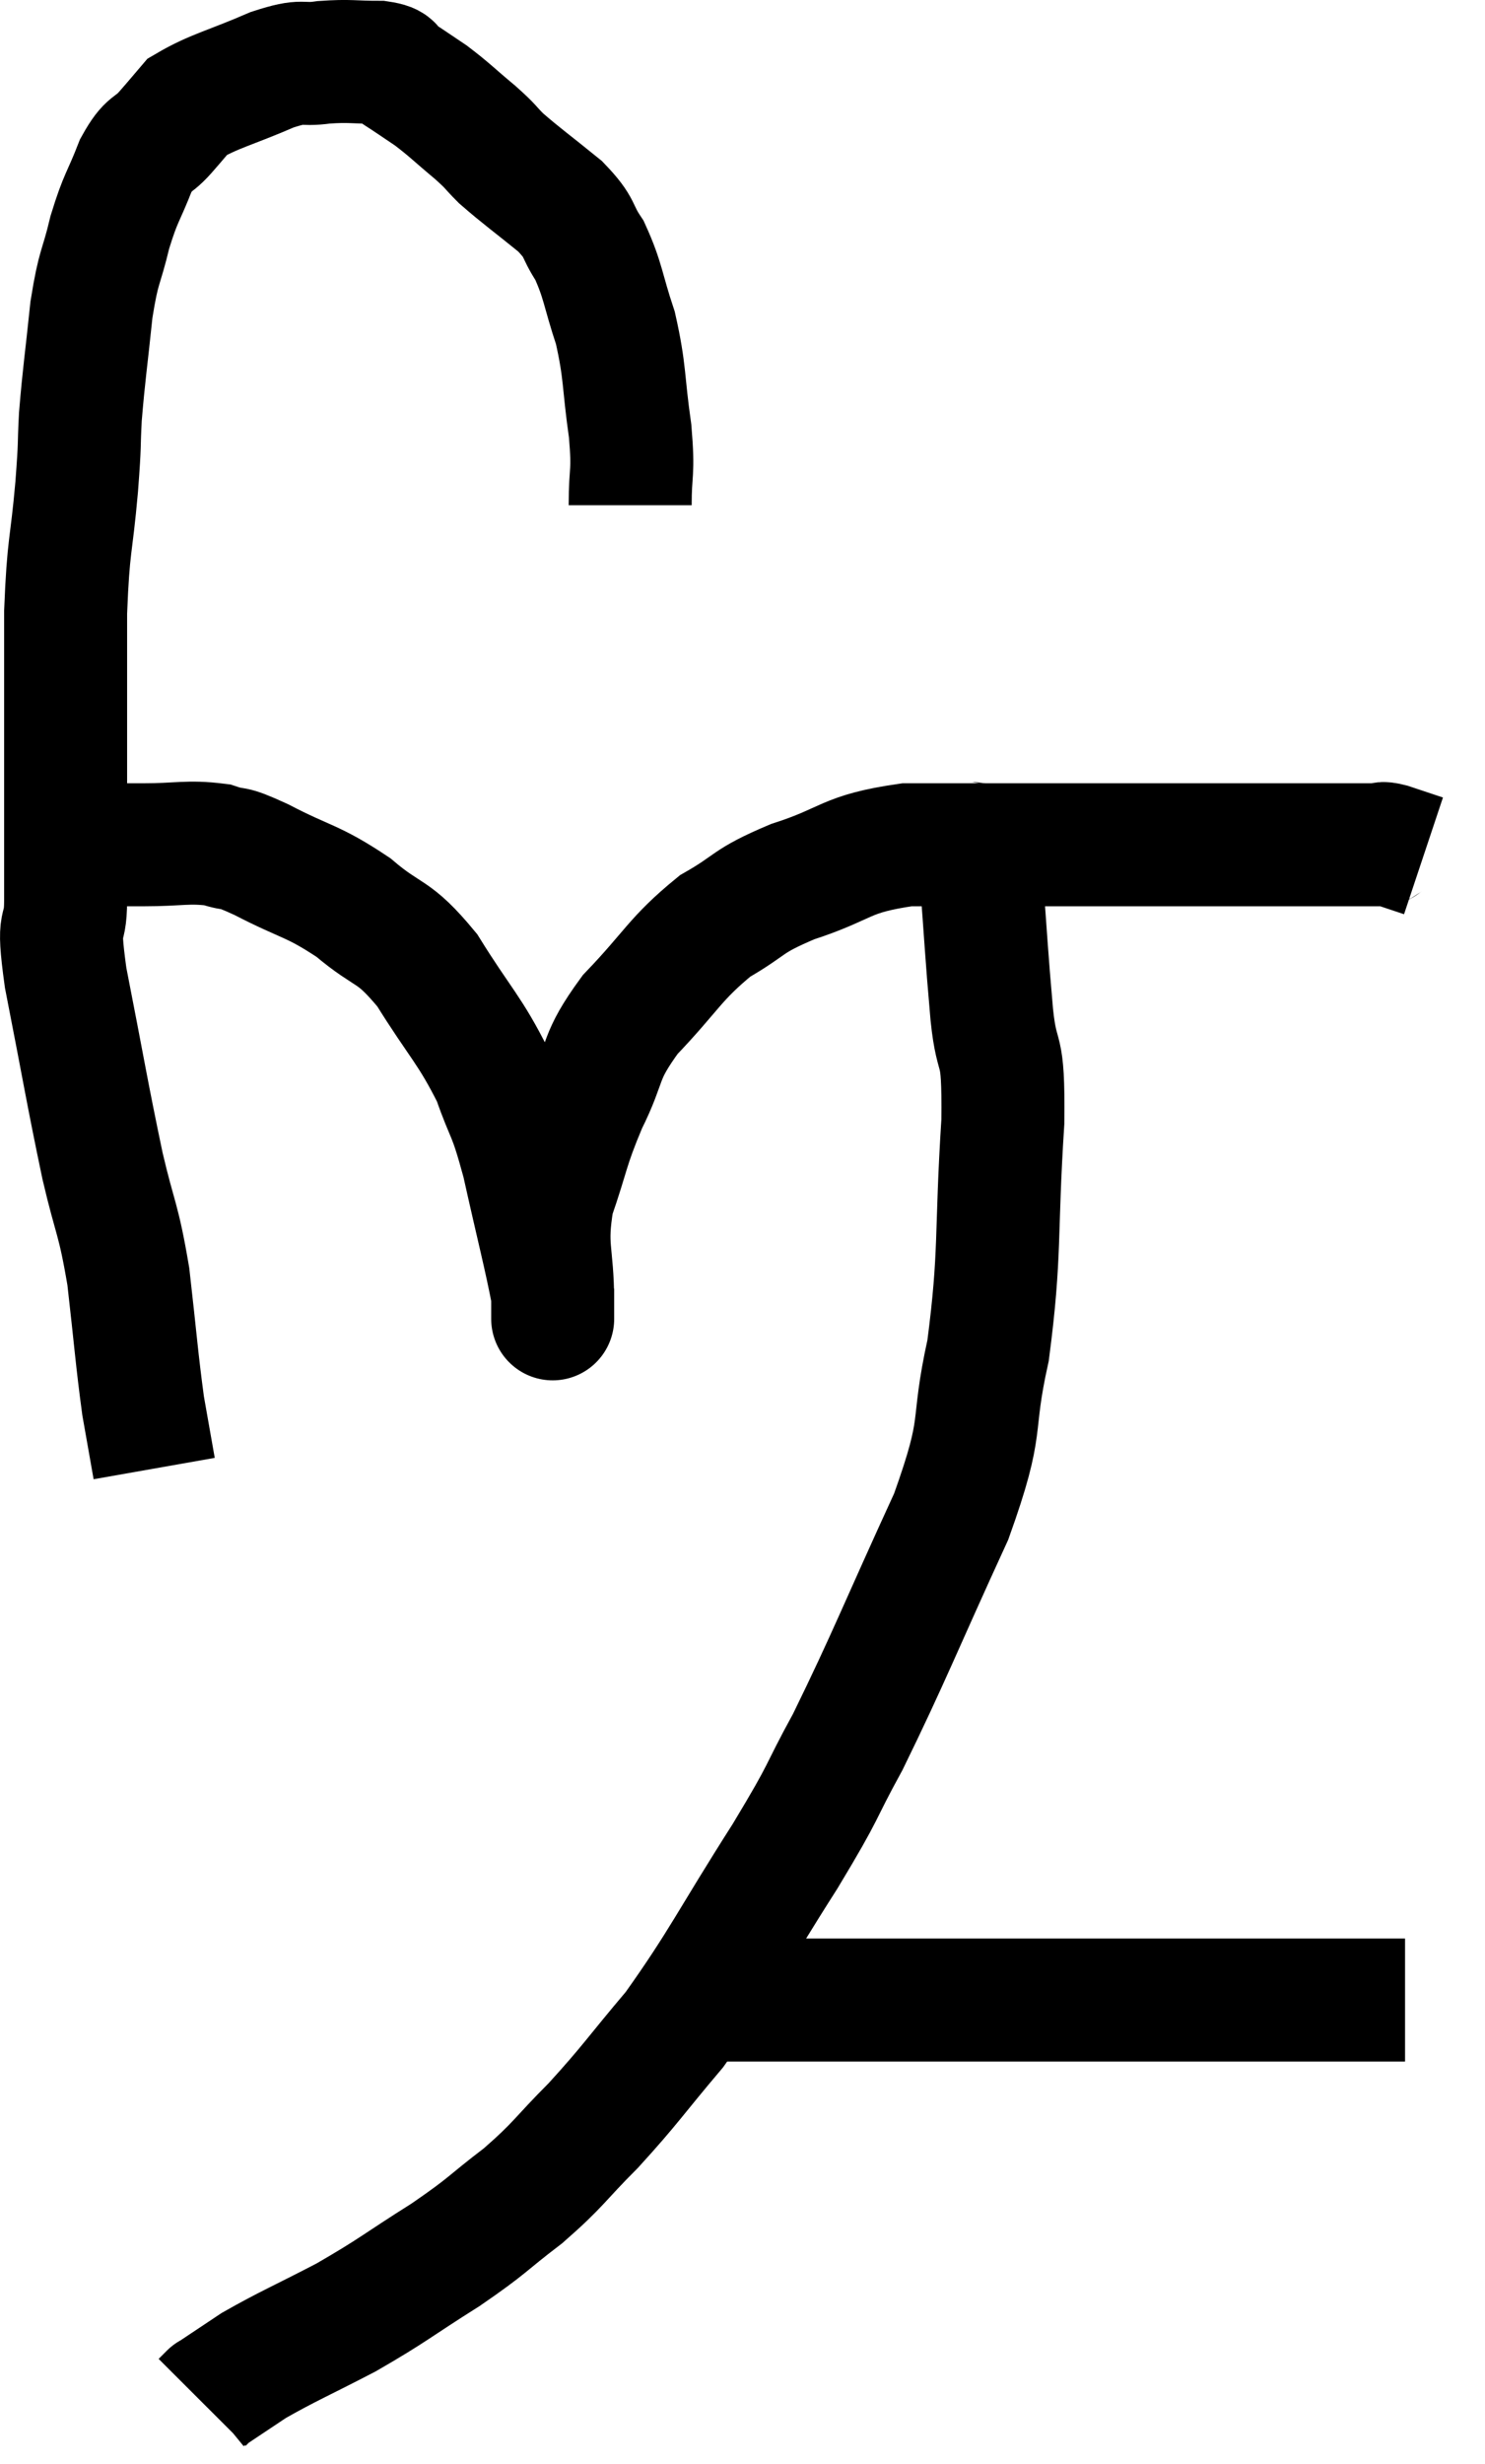 <svg xmlns="http://www.w3.org/2000/svg" viewBox="6.973 3.067 24.147 40.053" width="24.147" height="40.053"><path d="M 17.22 11.28 C 17.22 10.68, 17.28 10.8, 17.22 10.08 C 17.1 9.24, 17.145 9.135, 16.98 8.4 C 16.77 7.77, 16.785 7.635, 16.56 7.14 C 16.32 6.78, 16.44 6.795, 16.08 6.42 C 15.6 6.03, 15.465 5.94, 15.12 5.64 C 14.91 5.43, 14.985 5.475, 14.7 5.22 C 14.34 4.92, 14.295 4.86, 13.98 4.62 C 13.71 4.44, 13.65 4.395, 13.44 4.26 C 13.29 4.17, 13.44 4.125, 13.14 4.08 C 12.69 4.08, 12.675 4.05, 12.24 4.08 C 11.82 4.14, 11.955 4.02, 11.4 4.2 C 10.71 4.5, 10.455 4.545, 10.02 4.8 C 9.84 5.01, 9.87 4.98, 9.66 5.22 C 9.42 5.49, 9.405 5.355, 9.18 5.76 C 8.97 6.3, 8.94 6.255, 8.76 6.84 C 8.61 7.47, 8.58 7.35, 8.46 8.1 C 8.37 8.97, 8.34 9.12, 8.28 9.84 C 8.25 10.41, 8.28 10.185, 8.22 10.98 C 8.13 12, 8.085 11.88, 8.04 13.02 C 8.04 14.28, 8.04 14.37, 8.04 15.54 C 8.04 16.62, 8.04 16.845, 8.04 17.7 C 8.04 18.33, 7.89 17.88, 8.04 18.96 C 8.34 20.49, 8.385 20.805, 8.64 22.02 C 8.85 22.92, 8.895 22.845, 9.06 23.82 C 9.18 24.87, 9.195 25.14, 9.3 25.92 C 9.39 26.43, 9.435 26.685, 9.48 26.94 C 9.48 26.94, 9.48 26.94, 9.48 26.94 C 9.48 26.94, 9.48 26.94, 9.48 26.94 L 9.48 26.94" fill="none" stroke="black" stroke-width="2"></path><path d="M 8.16 16.8 C 8.73 16.8, 8.715 16.8, 9.3 16.8 C 9.9 16.8, 10.02 16.74, 10.5 16.8 C 10.86 16.92, 10.665 16.785, 11.22 17.04 C 11.97 17.43, 12.045 17.37, 12.72 17.82 C 13.32 18.33, 13.35 18.15, 13.92 18.84 C 14.46 19.71, 14.61 19.8, 15 20.58 C 15.24 21.27, 15.24 21.075, 15.48 21.96 C 15.72 23.04, 15.84 23.49, 15.96 24.12 C 15.96 24.3, 15.96 24.39, 15.96 24.48 C 15.96 24.48, 15.96 24.48, 15.96 24.48 C 15.96 24.48, 15.96 24.48, 15.96 24.48 C 15.96 24.48, 15.96 24.54, 15.96 24.48 C 15.96 24.36, 15.96 24.72, 15.96 24.24 C 15.96 23.4, 15.825 23.37, 15.96 22.56 C 16.23 21.78, 16.185 21.75, 16.5 21 C 16.86 20.28, 16.695 20.28, 17.22 19.56 C 17.91 18.84, 17.94 18.66, 18.6 18.12 C 19.23 17.76, 19.08 17.73, 19.86 17.4 C 20.79 17.1, 20.685 16.95, 21.72 16.8 C 22.86 16.8, 22.77 16.8, 24 16.8 C 25.32 16.8, 25.545 16.8, 26.64 16.8 C 27.51 16.8, 27.69 16.8, 28.38 16.8 C 28.89 16.8, 29.1 16.8, 29.4 16.8 C 29.49 16.8, 29.4 16.755, 29.58 16.8 C 29.85 16.89, 29.985 16.935, 30.12 16.98 L 30.12 16.98" fill="none" stroke="black" stroke-width="2"></path><path d="M 22.62 16.68 C 22.77 16.95, 22.8 16.5, 22.92 17.22 C 23.01 18.39, 23.01 18.54, 23.1 19.56 C 23.19 20.43, 23.295 19.935, 23.28 21.3 C 23.16 23.16, 23.25 23.415, 23.04 25.02 C 22.74 26.37, 23.01 26.13, 22.44 27.72 C 21.6 29.55, 21.435 30, 20.76 31.38 C 20.25 32.31, 20.445 32.07, 19.74 33.24 C 18.84 34.65, 18.72 34.965, 17.94 36.06 C 17.28 36.84, 17.235 36.945, 16.62 37.62 C 16.05 38.19, 16.08 38.235, 15.48 38.76 C 14.85 39.24, 14.94 39.225, 14.22 39.72 C 13.41 40.23, 13.38 40.29, 12.6 40.74 C 11.85 41.13, 11.655 41.205, 11.1 41.52 C 10.74 41.76, 10.56 41.88, 10.38 42 C 10.38 42, 10.41 41.97, 10.38 42 C 10.32 42.06, 10.29 42.09, 10.26 42.12 L 10.26 42.12" fill="none" stroke="black" stroke-width="2"></path><path d="M 18.54 35.58 C 19.74 35.58, 19.665 35.58, 20.94 35.58 C 22.29 35.58, 22.305 35.58, 23.64 35.58 C 24.96 35.58, 24.855 35.58, 26.28 35.58 C 27.81 35.58, 28.455 35.58, 29.34 35.58 C 29.58 35.58, 29.7 35.58, 29.82 35.58 C 29.82 35.58, 29.82 35.58, 29.82 35.58 C 29.82 35.58, 29.82 35.58, 29.82 35.58 C 29.82 35.58, 29.82 35.58, 29.82 35.58 L 29.82 35.58" fill="none" stroke="black" stroke-width="2"></path></svg>